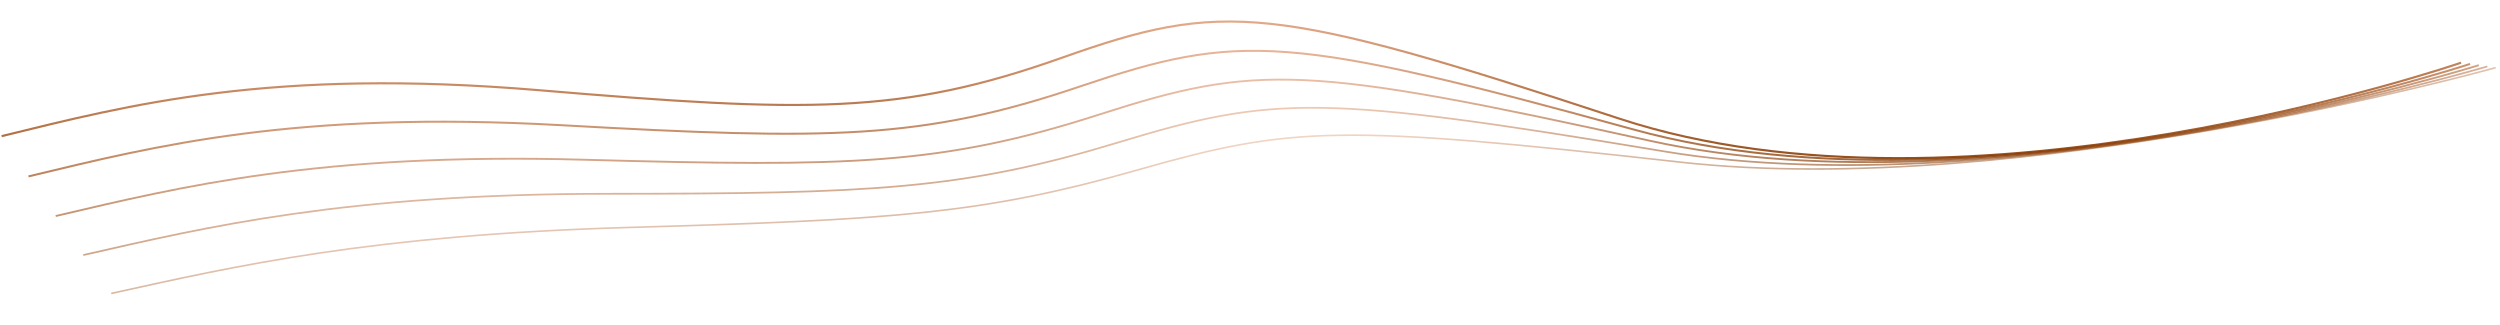 <svg width="2200" height="286" viewBox="0 0 2200 286" fill="none" xmlns="http://www.w3.org/2000/svg">
<path opacity="0.444" d="M97.844 258.229C206.033 234.362 325.744 206.689 555.675 200.075C785.607 193.462 865.449 188.263 1001.24 149.515C1137.03 110.767 1179.18 109.27 1478.7 142.69C1778.76 176.171 2196.17 59.535 2196.17 59.535" stroke="url(#paint0_linear_2645_7233)" stroke-width="1.444"/>
<path opacity="0.556" d="M73.286 224.432C182.426 199.6 303.194 170.614 534.95 170.534C766.706 170.454 847.195 166.96 984.217 125.291C1121.24 83.622 1163.73 83.268 1465.44 133.377C1767.69 183.578 2188.88 58.445 2188.88 58.445" stroke="url(#paint1_linear_2645_7233)" stroke-width="1.556"/>
<path opacity="0.667" d="M49.021 190.094C159.178 164.326 281.086 134.056 514.508 140.571C747.93 147.085 829.029 145.315 967.427 100.758C1105.82 56.202 1148.62 57.001 1452.03 123.883C1755.99 190.887 2181.37 57.359 2181.37 57.359" stroke="url(#paint2_linear_2645_7233)" stroke-width="1.667"/>
<path opacity="0.778" d="M25.067 155.219C136.306 128.542 259.435 97.021 494.363 110.188C729.291 123.354 810.966 123.329 950.881 75.921C1090.8 28.513 1133.87 30.477 1438.48 114.202C1743.65 198.081 2173.66 56.27 2173.66 56.27" stroke="url(#paint3_linear_2645_7233)" stroke-width="1.778"/>
<path opacity="0.889" d="M1.432 119.809C113.82 92.254 238.25 59.517 474.522 79.389C710.795 99.26 793.008 101 934.583 50.782C1076.16 0.564 1119.49 3.702 1424.81 104.33C1730.68 205.142 2165.73 55.173 2165.73 55.173" stroke="url(#paint4_linear_2645_7233)" stroke-width="1.889"/>
<defs>
<linearGradient id="paint0_linear_2645_7233" x1="2193.48" y1="28.715" x2="2199.87" y2="101.725" gradientUnits="userSpaceOnUse">
<stop stop-color="#E09E79"/>
<stop offset="1" stop-color="#873900"/>
</linearGradient>
<linearGradient id="paint1_linear_2645_7233" x1="2186.3" y1="21.536" x2="2192.41" y2="108.969" gradientUnits="userSpaceOnUse">
<stop stop-color="#E09E79"/>
<stop offset="1" stop-color="#873900"/>
</linearGradient>
<linearGradient id="paint2_linear_2645_7233" x1="2179.12" y1="14.357" x2="2184.46" y2="116.222" gradientUnits="userSpaceOnUse">
<stop stop-color="#E09E79"/>
<stop offset="1" stop-color="#873900"/>
</linearGradient>
<linearGradient id="paint3_linear_2645_7233" x1="2171.94" y1="7.179" x2="2176" y2="123.469" gradientUnits="userSpaceOnUse">
<stop stop-color="#E09E79"/>
<stop offset="1" stop-color="#873900"/>
</linearGradient>
<linearGradient id="paint4_linear_2645_7233" x1="2164.76" y1="0" x2="2167.05" y2="130.699" gradientUnits="userSpaceOnUse">
<stop stop-color="#E09E79"/>
<stop offset="1" stop-color="#873900"/>
</linearGradient>
</defs>
</svg>
